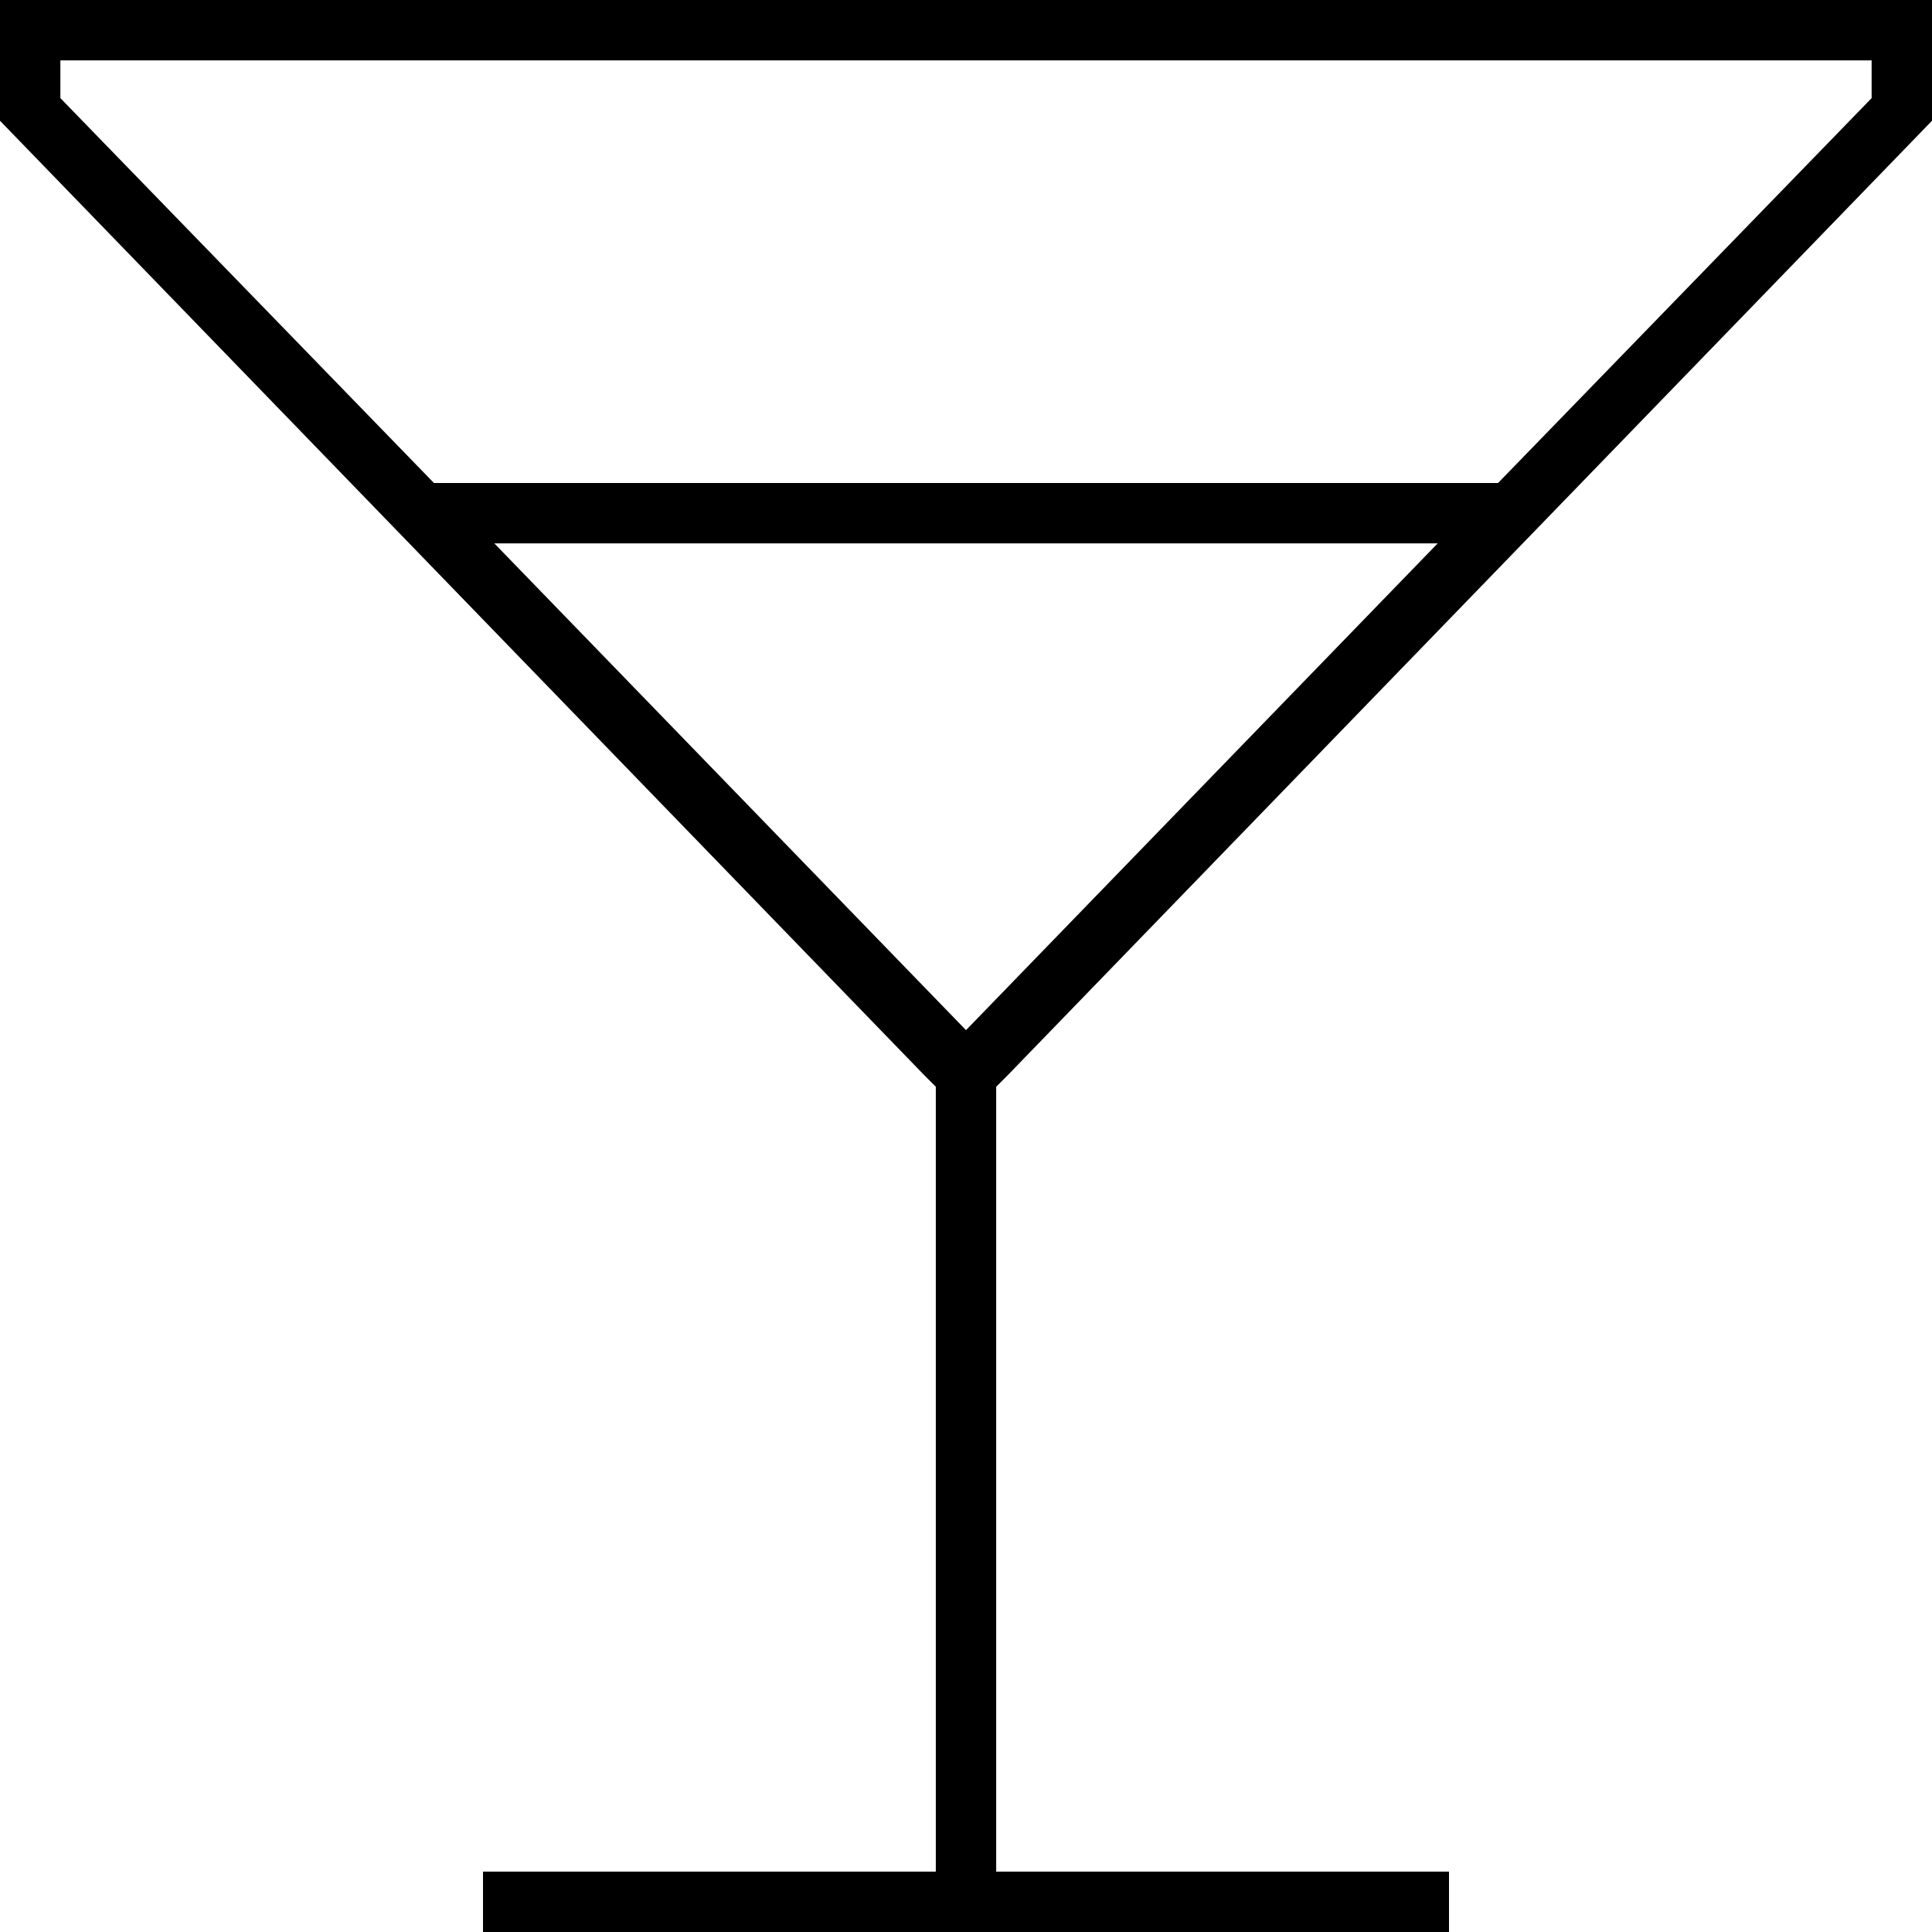 <svg xmlns="http://www.w3.org/2000/svg" viewBox="0 0 512 512">
  <path d="M 131 144 L 381 144 L 131 144 L 381 144 L 256 273 L 256 273 L 256 273 L 256 273 L 131 144 L 131 144 Z M 115 128 L 16 26 L 115 128 L 16 26 L 16 16 L 16 16 L 496 16 L 496 16 L 496 26 L 496 26 L 397 128 L 397 128 L 115 128 L 115 128 Z M 245 285 L 248 288 L 245 285 L 248 288 L 248 496 L 248 496 L 136 496 L 128 496 L 128 512 L 128 512 L 136 512 L 384 512 L 384 496 L 384 496 L 376 496 L 264 496 L 264 288 L 264 288 L 267 285 L 267 285 L 512 32 L 512 32 L 512 16 L 512 16 L 512 0 L 512 0 L 496 0 L 0 0 L 0 16 L 0 16 L 0 32 L 0 32 L 245 285 L 245 285 Z" />
</svg>
